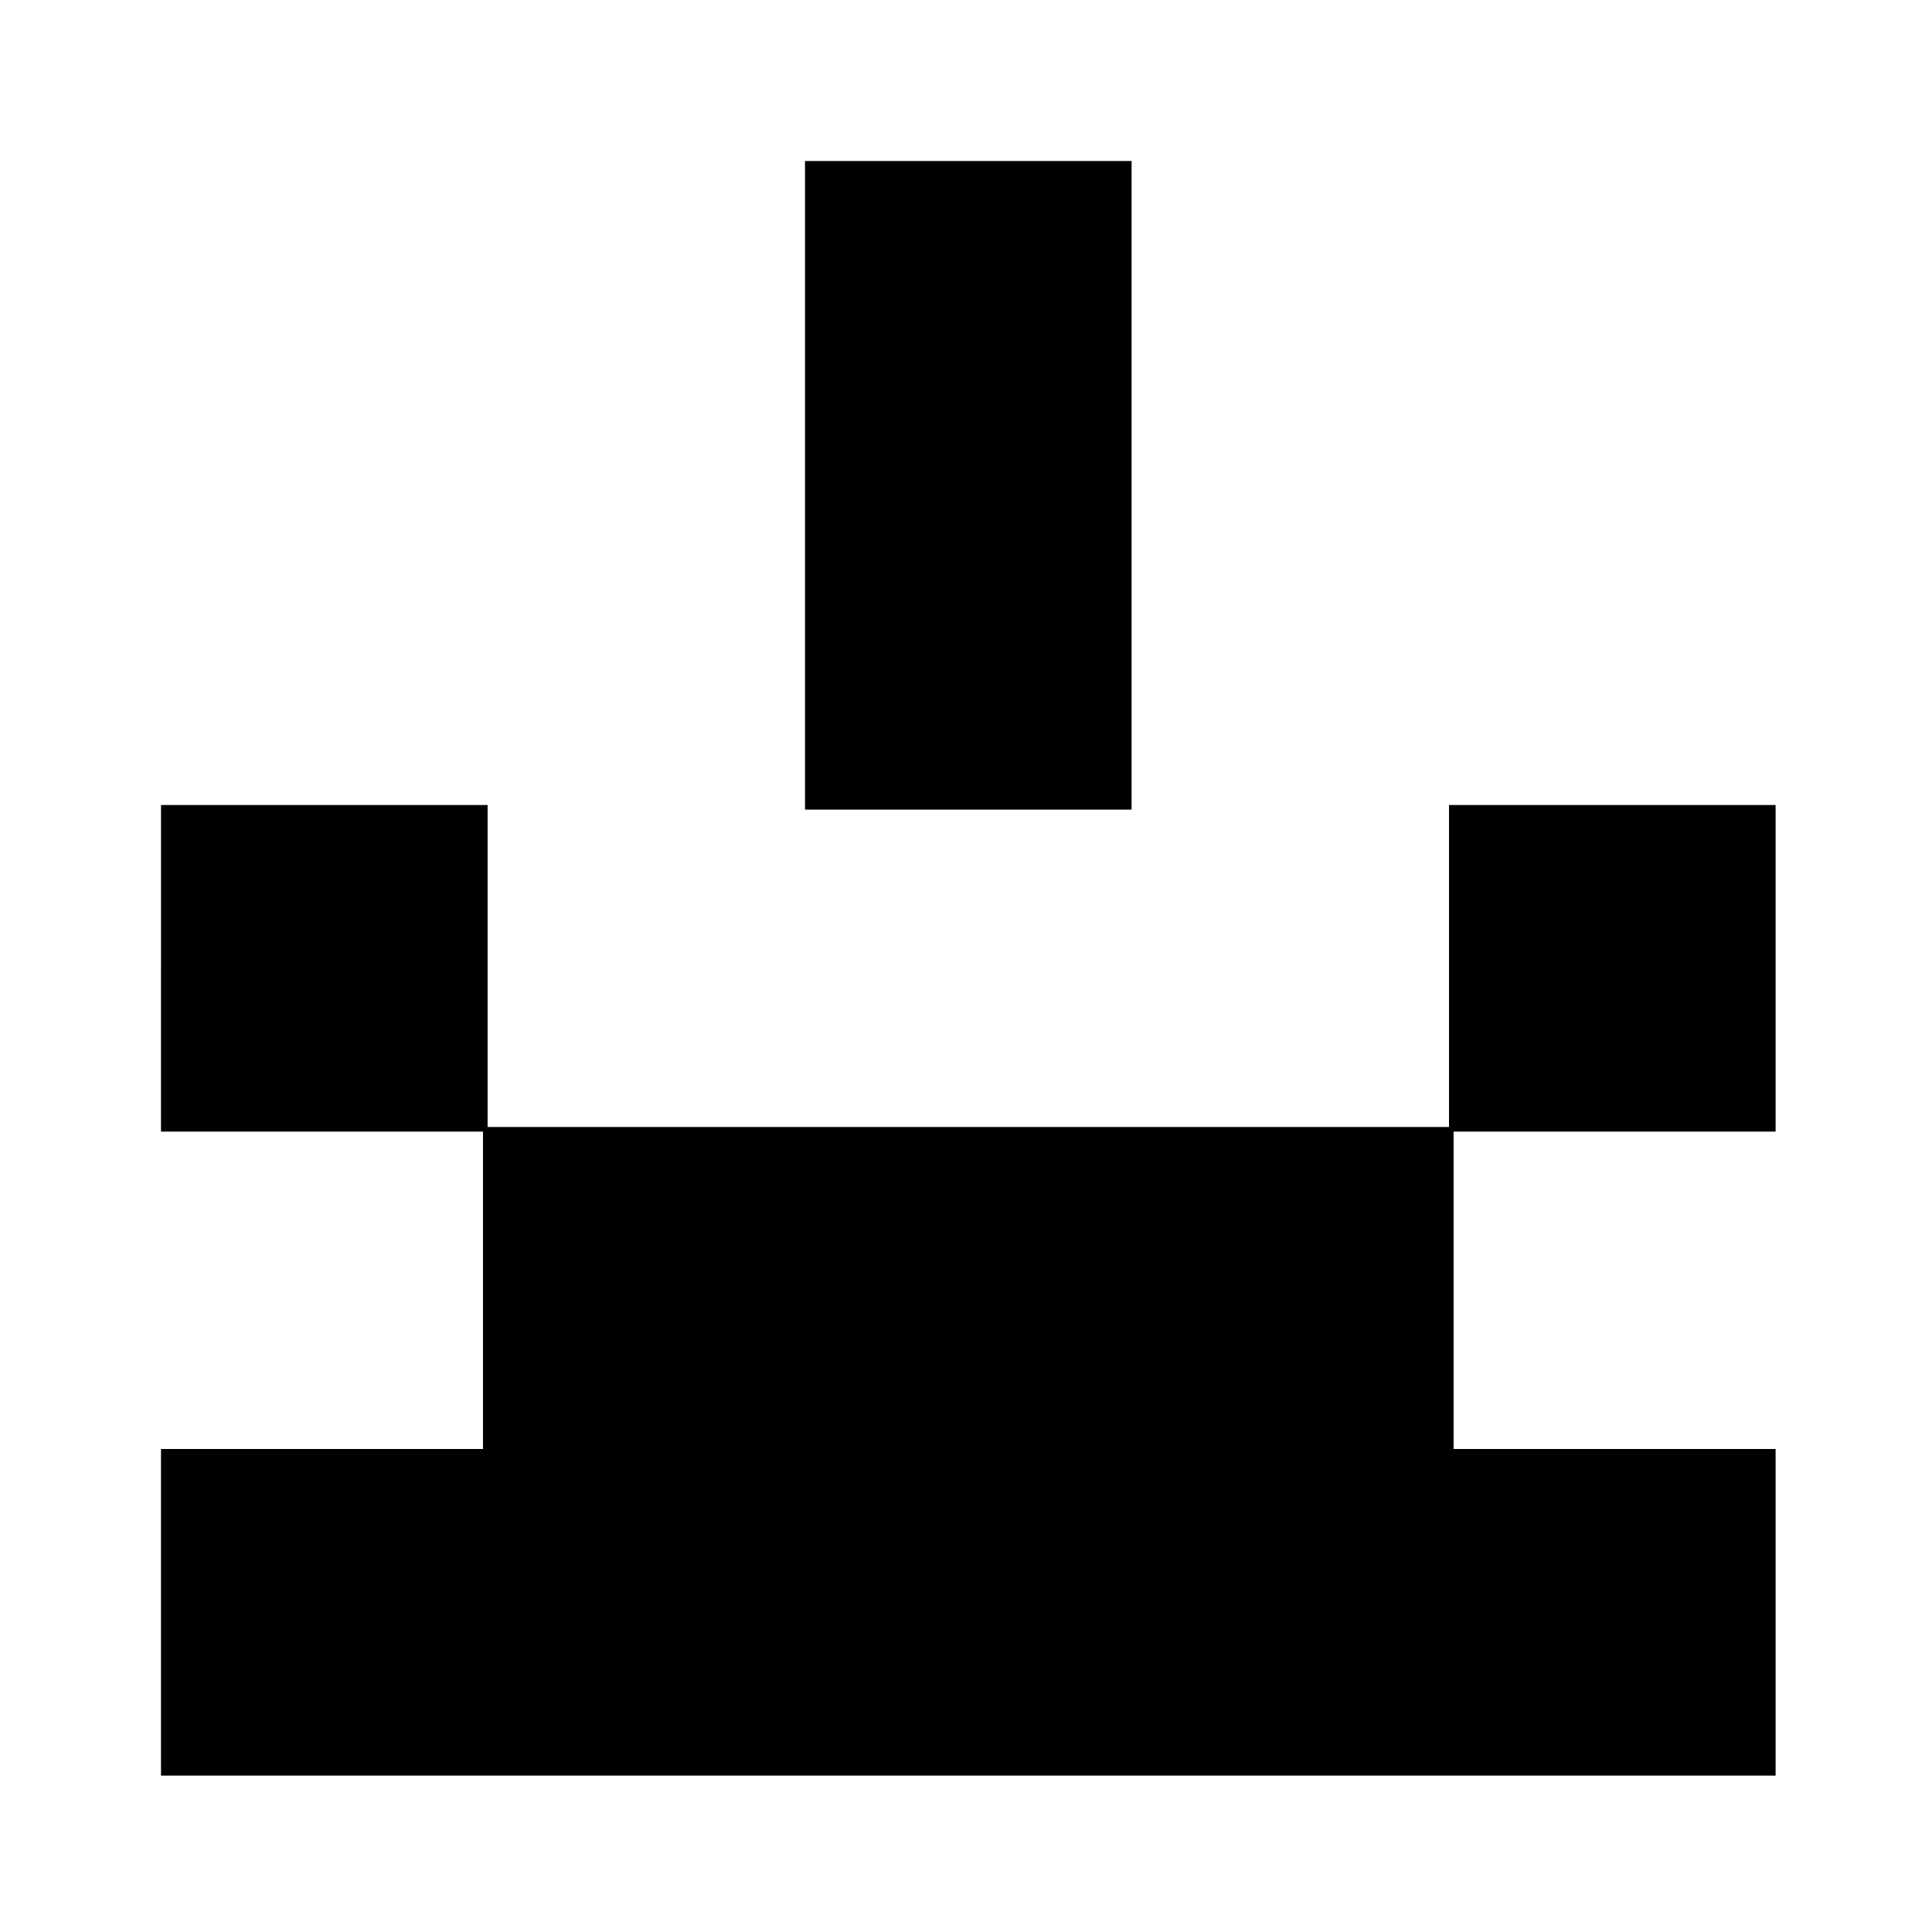 <?xml version="1.0" standalone="no"?>
<!DOCTYPE svg PUBLIC "-//W3C//DTD SVG 20010904//EN"
 "http://www.w3.org/TR/2001/REC-SVG-20010904/DTD/svg10.dtd">
<svg version="1.0" xmlns="http://www.w3.org/2000/svg"
 width="420pt" height="420pt" viewBox="0 0 420 420"
 preserveAspectRatio="xMidYMid meet">
<g transform="translate(0,420) scale(0.1,-0.1)"
fill="#000000" stroke="none">
<path d="M1750 3145 l0 -705 355 0 355 0 0 705 0 705 -355 0 -355 0 0 -705z"/>
<path d="M350 2095 l0 -355 350 0 350 0 0 -345 0 -345 -350 0 -350 0 0 -355 0
-355 1755 0 1755 0 0 355 0 355 -350 0 -350 0 0 345 0 345 350 0 350 0 0 355
0 355 -355 0 -355 0 0 -350 0 -350 -1045 0 -1045 0 0 350 0 350 -355 0 -355 0
0 -355z"/>
</g>
</svg>
